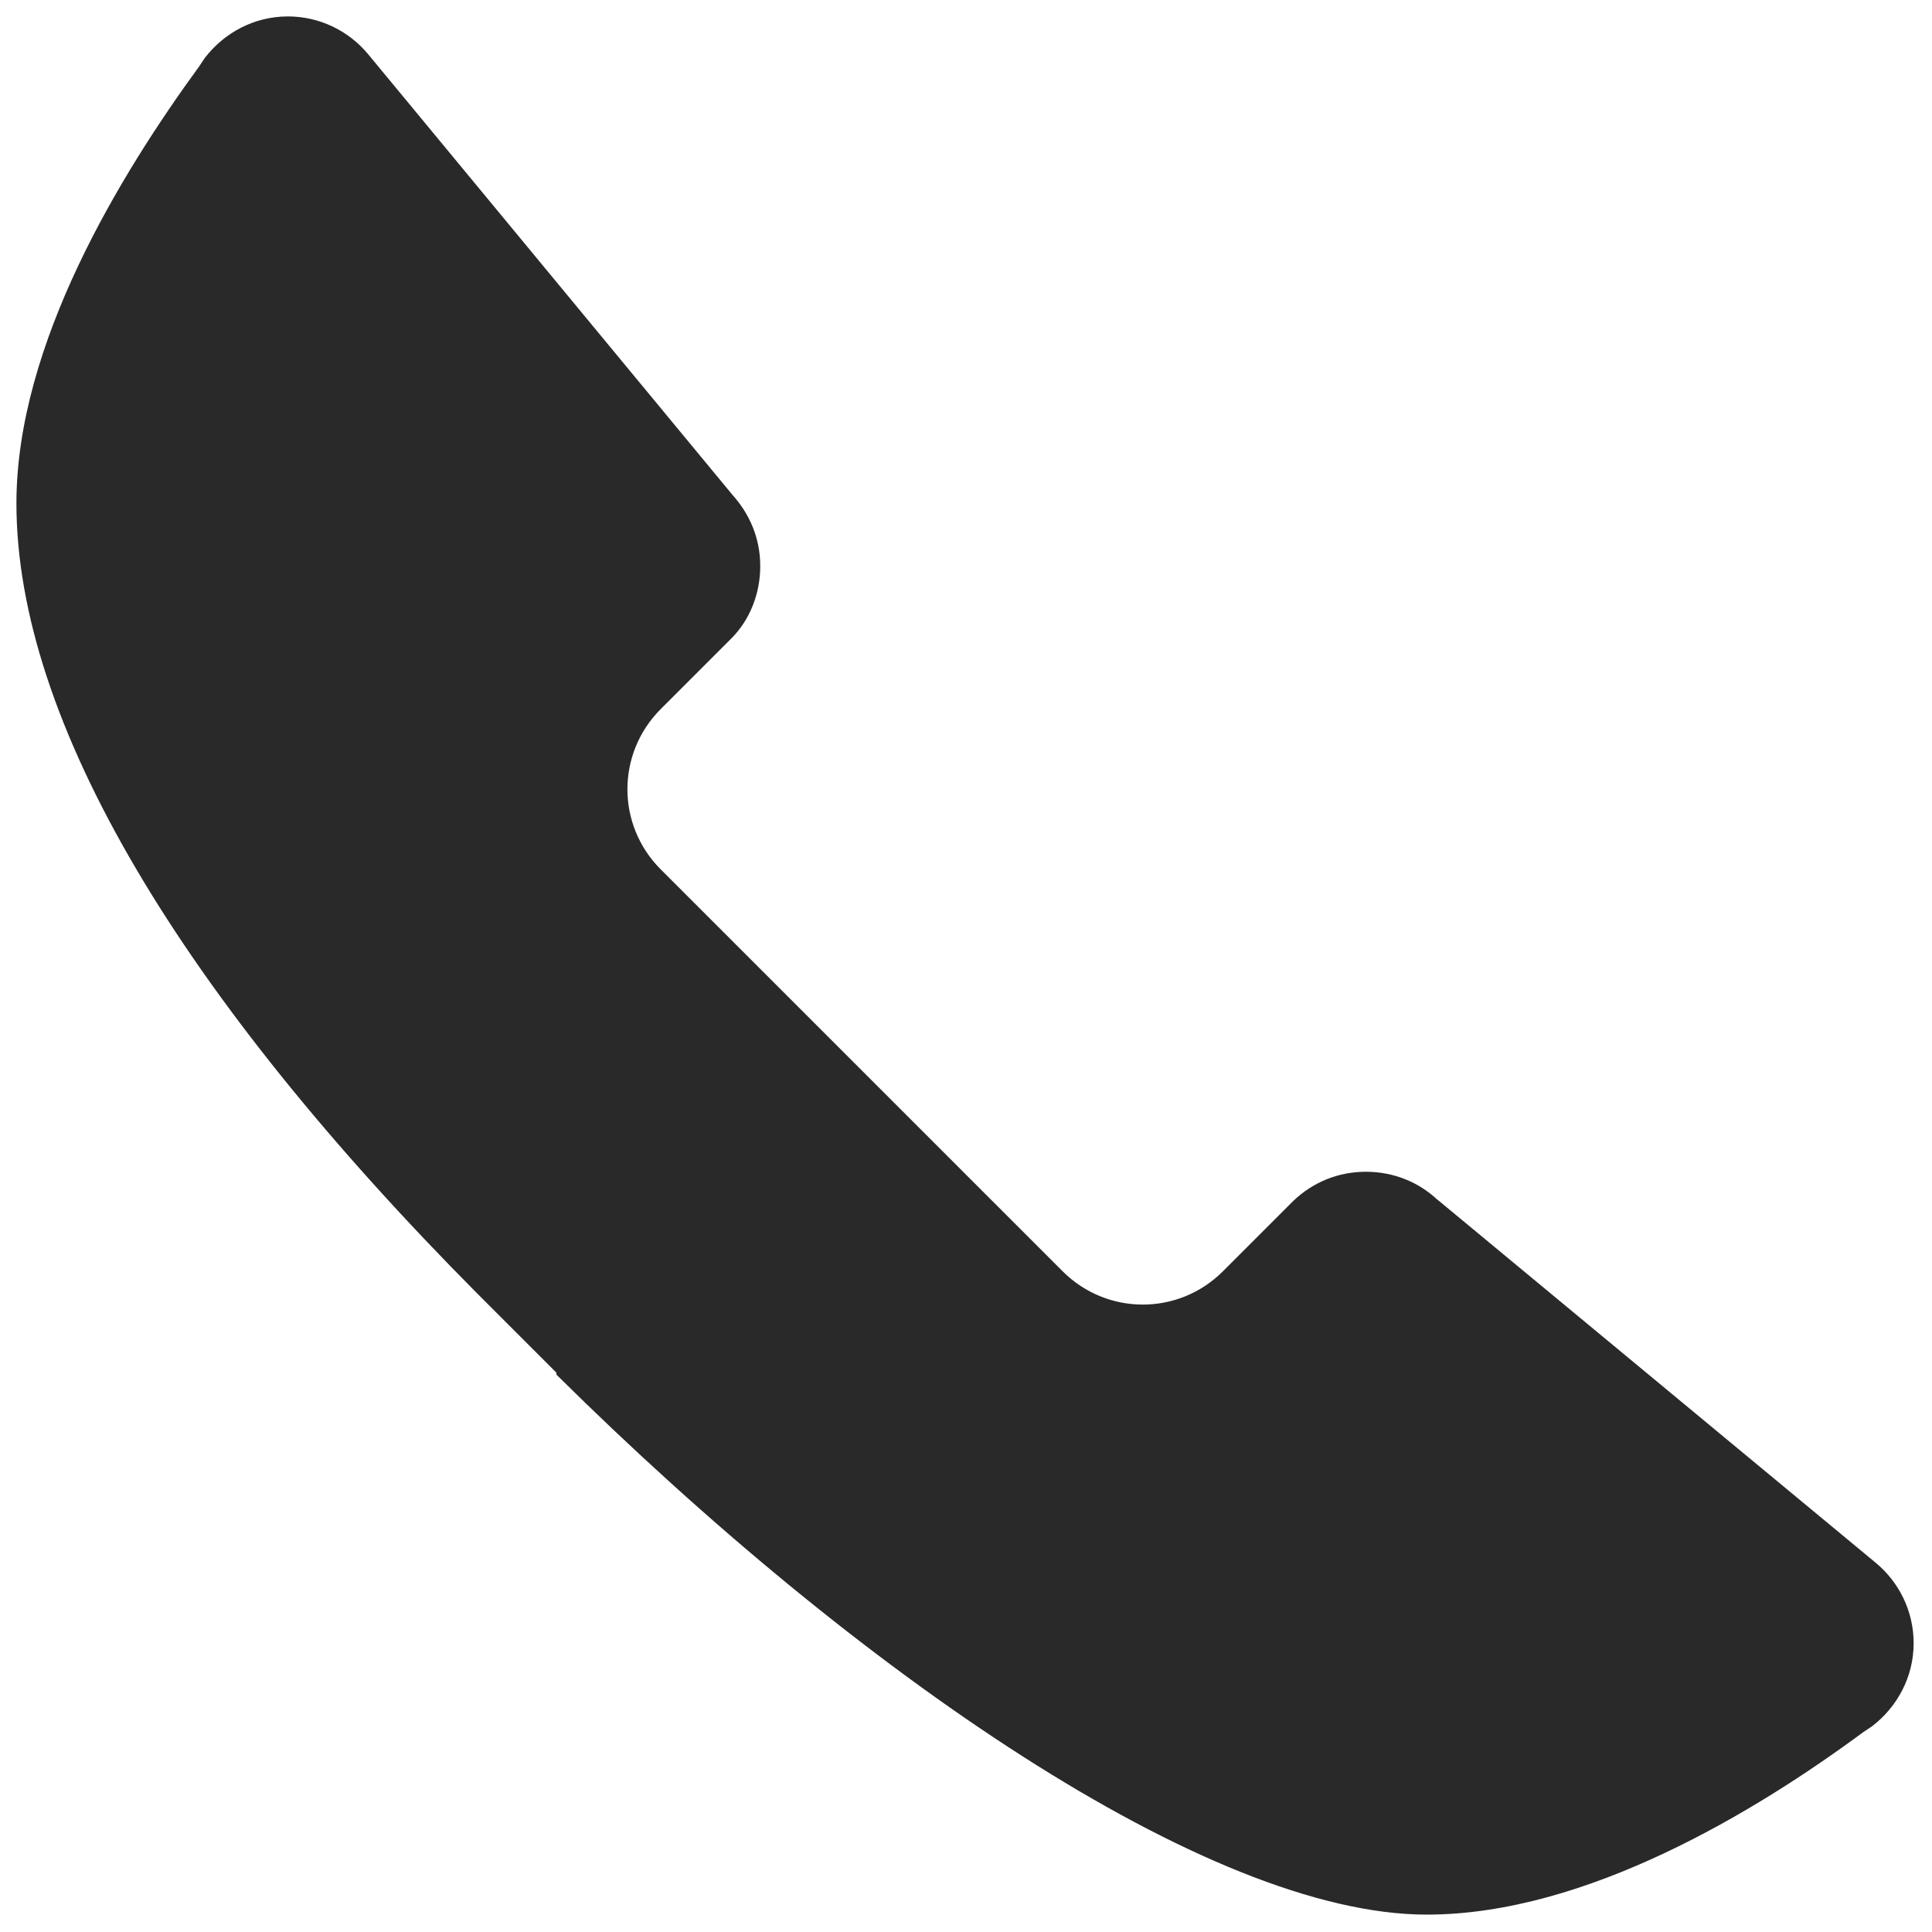 <?xml version="1.0" encoding="UTF-8"?><svg id="_레이어_1" xmlns="http://www.w3.org/2000/svg" viewBox="0 0 20 20"><defs><style>.cls-1{fill:#292929;isolation:isolate;stroke-width:0px;}</style></defs><path class="cls-1" d="M14.88,12.42c-.19-.18-.45-.29-.74-.29s-.55.11-.75.3l-.73.73c-.46.46-1.2.46-1.66,0l-2.08-2.08-2.08-2.08c-.46-.46-.46-1.2,0-1.66l.73-.73c.19-.19.3-.46.3-.75s-.11-.54-.29-.74L3.81.56c-.2-.24-.5-.39-.83-.39-.35,0-.66.17-.86.43l-.06.09C1.25,1.8.17,3.56.17,5.21c0,2.26,1.71,5.1,4.78,8.19l.8.8s0,0,.01.01v.02c3.11,3.08,6.75,5.59,9.01,5.59,1.65,0,3.41-1.07,4.52-1.89l.09-.06c.26-.2.43-.51.43-.86,0-.33-.15-.63-.39-.83l-4.55-3.77Z"/></svg>